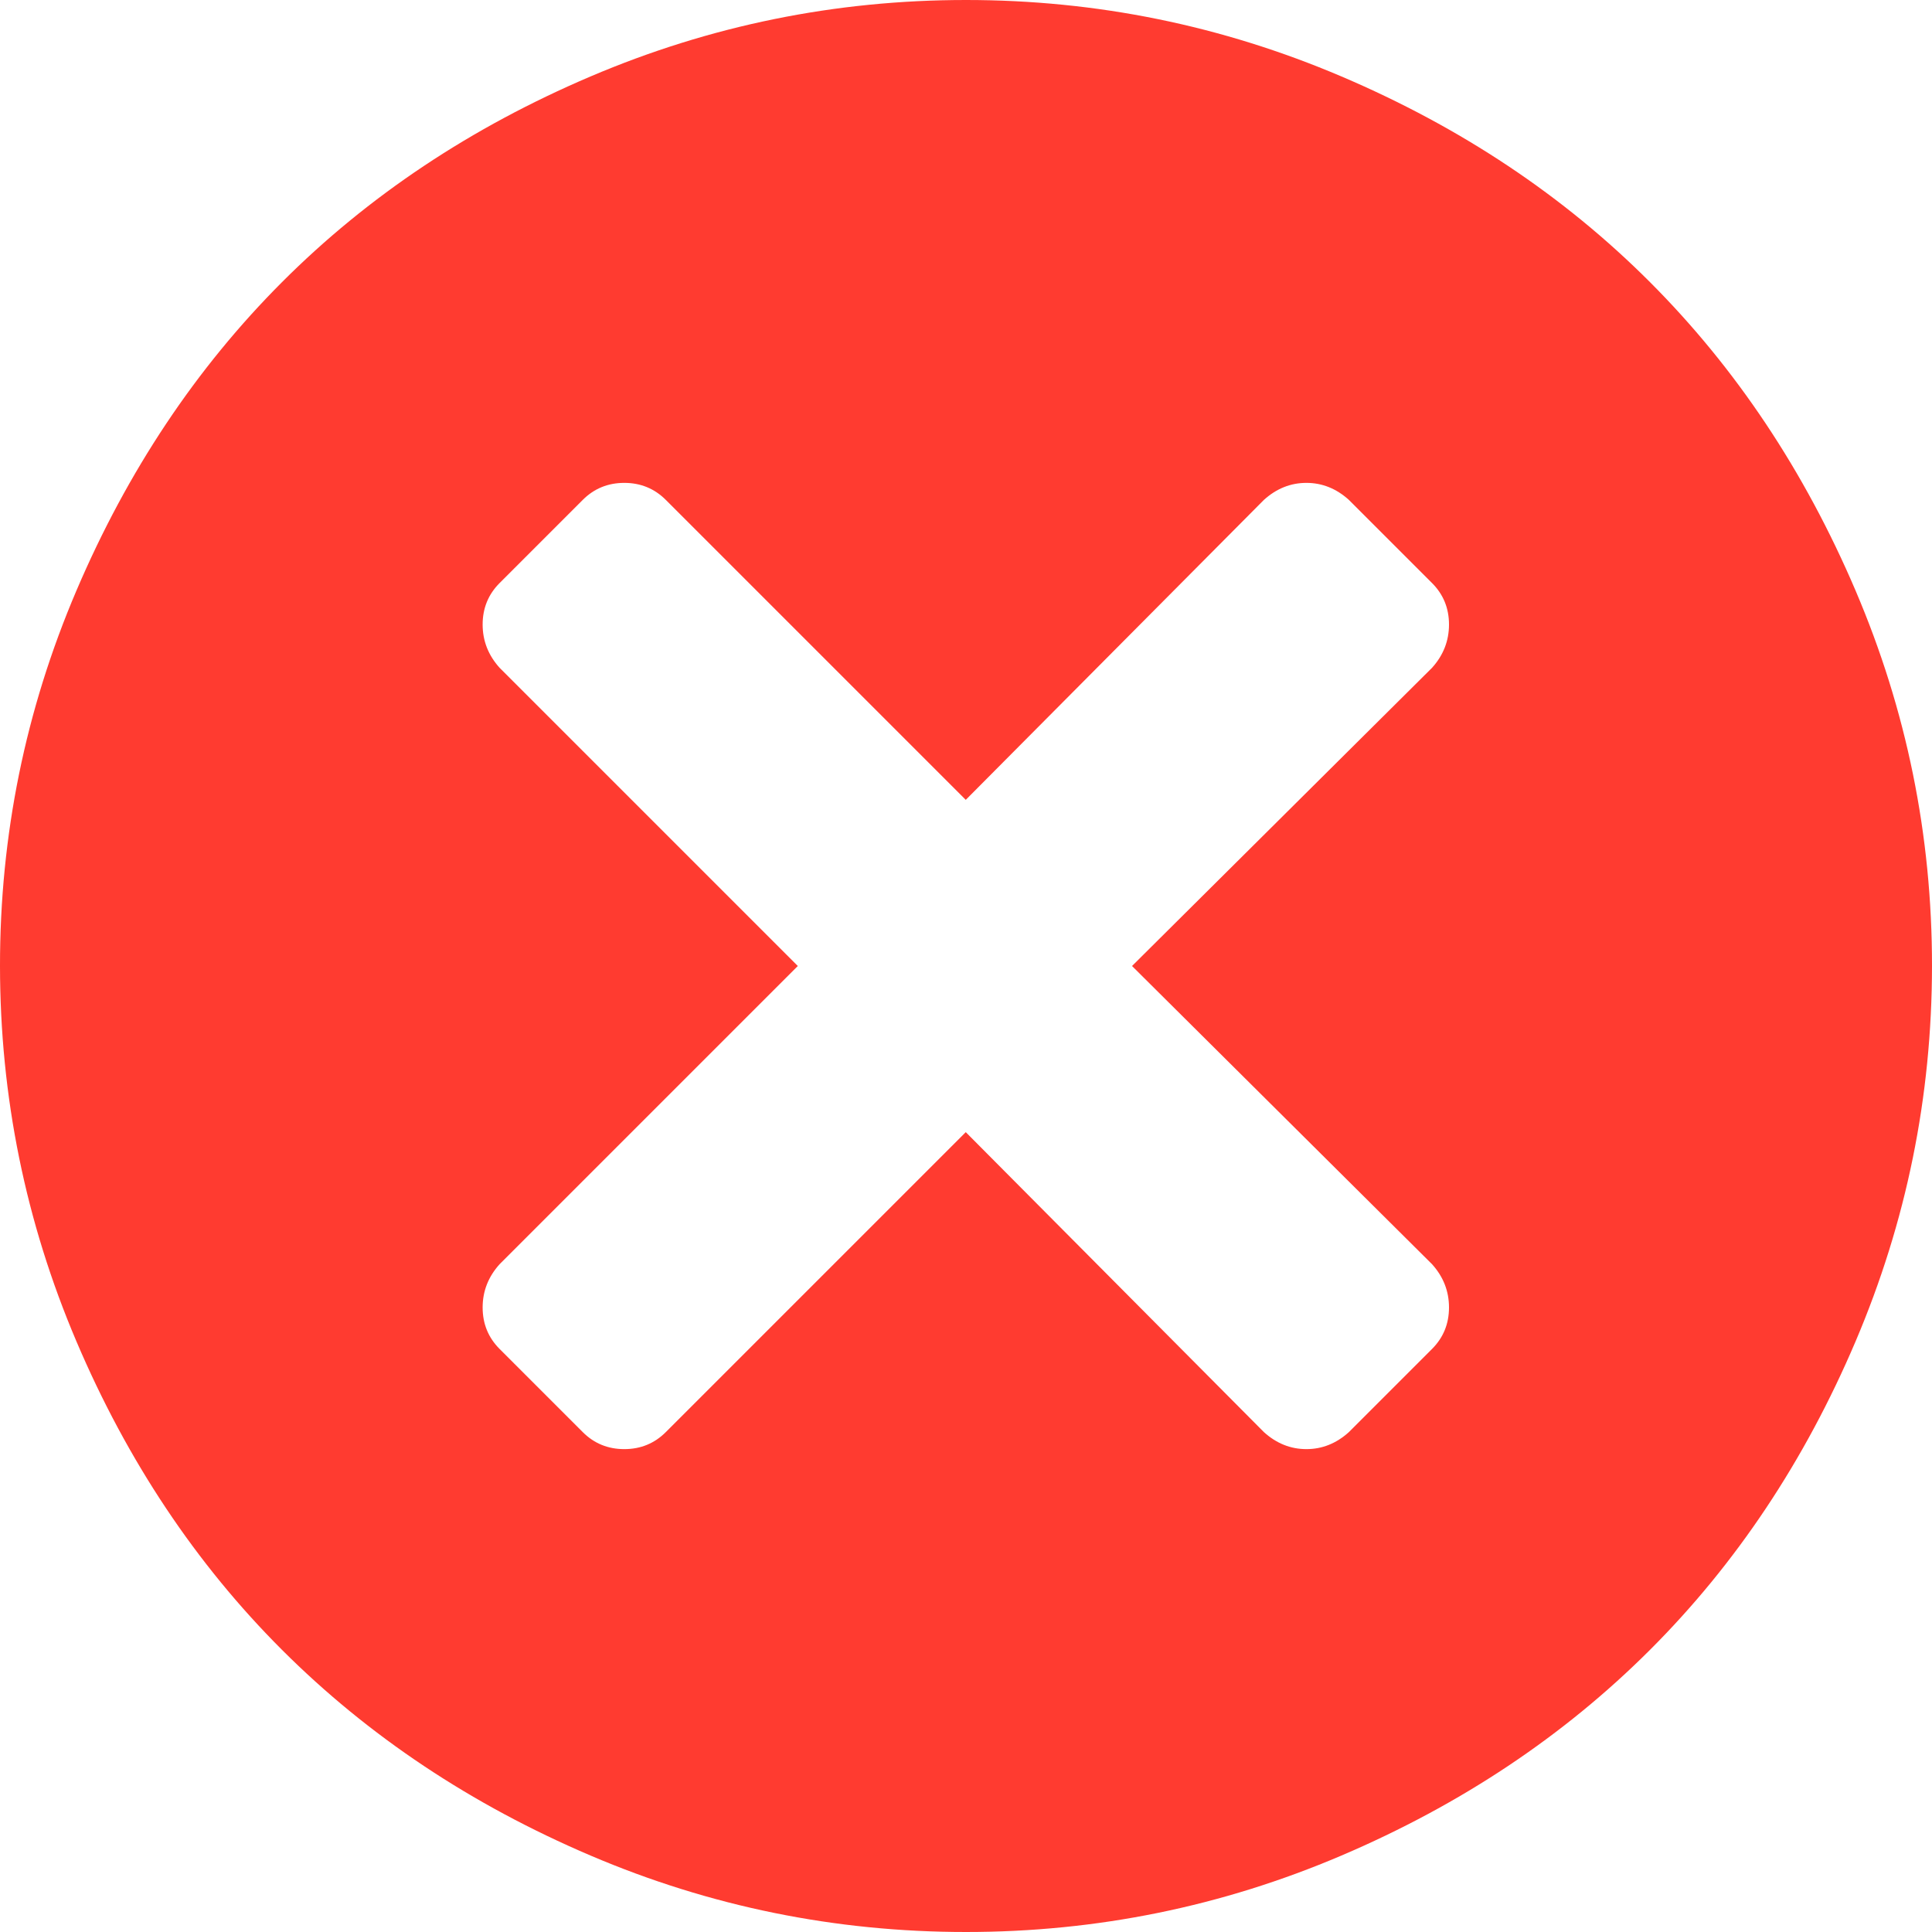 <svg xmlns="http://www.w3.org/2000/svg" xmlns:svg="http://www.w3.org/2000/svg" id="svg2" width="16" height="16" version="1.1" viewBox="0 0 16 16"><path id="path6" fill="#ff3b30" fill-opacity="1" d="M8 16q-1.625 0-3.109-0.633t-2.555-1.703-1.703-2.555-0.633-3.109 0.633-3.109 1.703-2.555 2.555-1.703 3.109-0.633 3.109 0.633 2.555 1.703 1.703 2.555 0.633 3.109-0.633 3.109-1.703 2.555-2.555 1.703-3.109 0.633zM11.859 5.531q0.141-0.156 0.141-0.359t-0.141-0.344l-0.688-0.688q-0.156-0.141-0.352-0.141t-0.352 0.141l-2.469 2.484-2.484-2.484q-0.141-0.141-0.344-0.141t-0.344 0.141l-0.688 0.688q-0.141 0.141-0.141 0.344t0.141 0.359l2.469 2.469-2.469 2.469q-0.141 0.156-0.141 0.359t0.141 0.344l0.688 0.688q0.141 0.141 0.344 0.141t0.344-0.141l2.484-2.484 2.469 2.484q0.156 0.141 0.352 0.141t0.352-0.141l0.688-0.688q0.141-0.141 0.141-0.344t-0.141-0.359l-2.484-2.469z"/></svg>